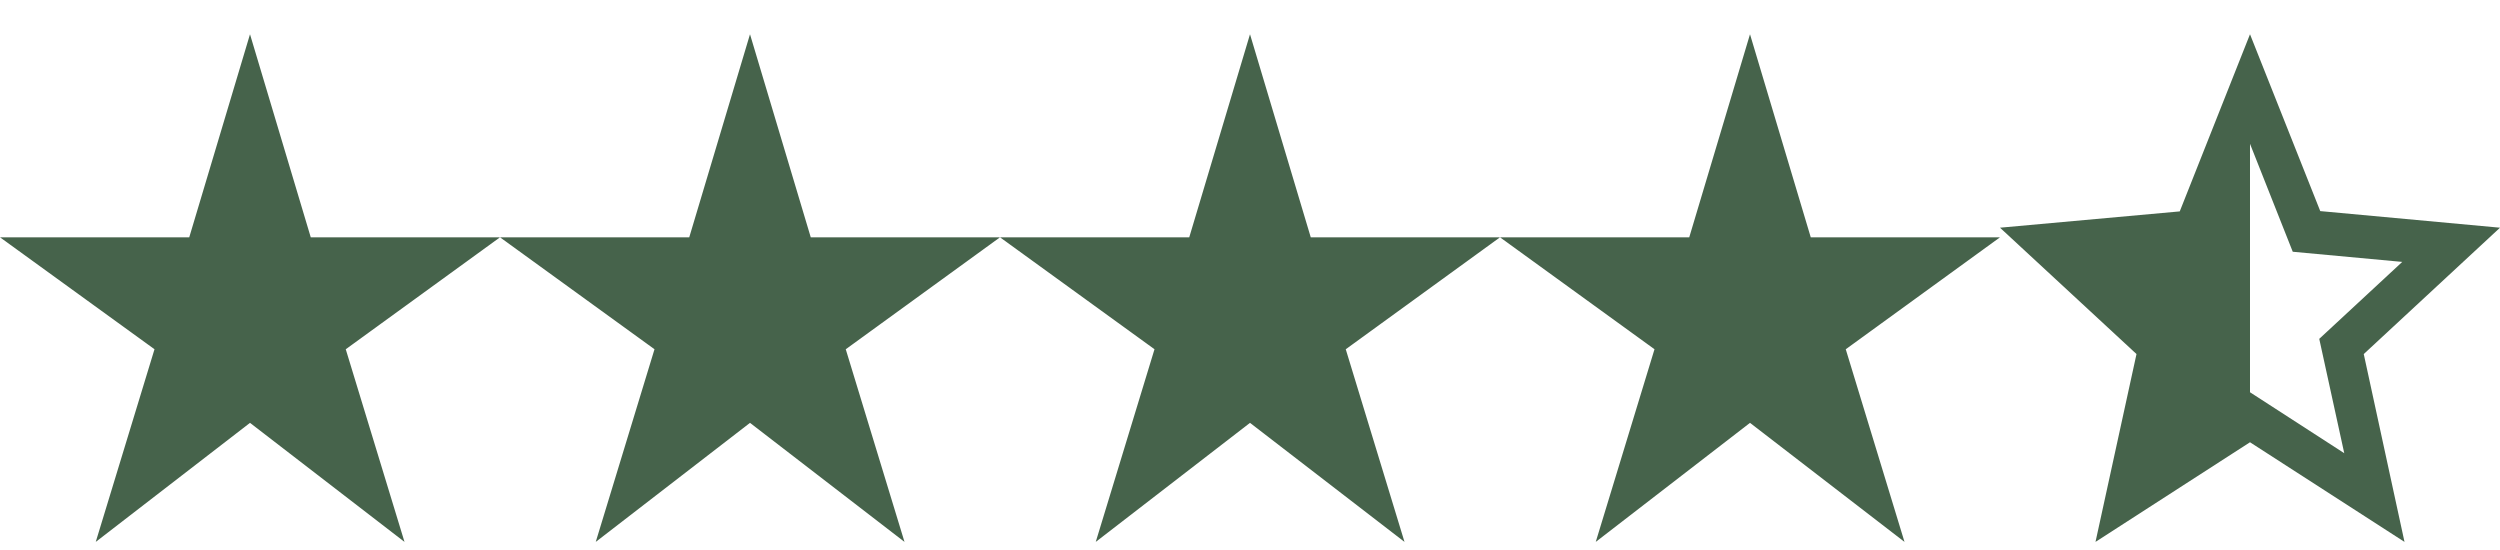 <svg width="50" height="11" viewBox="0 0 50 11" fill="none" xmlns="http://www.w3.org/2000/svg">
<path d="M6.215 4.746L5 0.685L3.785 4.746H0L3.09 6.985L1.915 10.838L5 8.457L8.09 10.838L6.915 6.985L10 4.746H6.215Z" fill="#46634B"/>
<path d="M16.215 4.746L15 0.685L13.785 4.746H10L13.09 6.985L11.915 10.838L15 8.457L18.09 10.838L16.915 6.985L20 4.746H16.215Z" fill="#46634B"/>
<path d="M26.215 4.746L25 0.685L23.785 4.746H20L23.09 6.985L21.915 10.838L25 8.457L28.09 10.838L26.915 6.985L30 4.746H26.215Z" fill="#46634B"/>
<path d="M36.215 4.746L35 0.685L33.785 4.746H30L33.09 6.985L31.915 10.838L35 8.457L38.09 10.838L36.915 6.985L40 4.746H36.215Z" fill="#46634B"/>
<path d="M50 4.554L46.405 4.222L45 0.685L43.595 4.228L40 4.554L42.73 7.081L41.91 10.838L45 8.845L48.09 10.838L47.275 7.081L50 4.554ZM45 7.845V2.876L45.855 5.035L48.045 5.238L46.385 6.777L46.885 9.064L45 7.845Z" fill="#46634B"/>
</svg>
